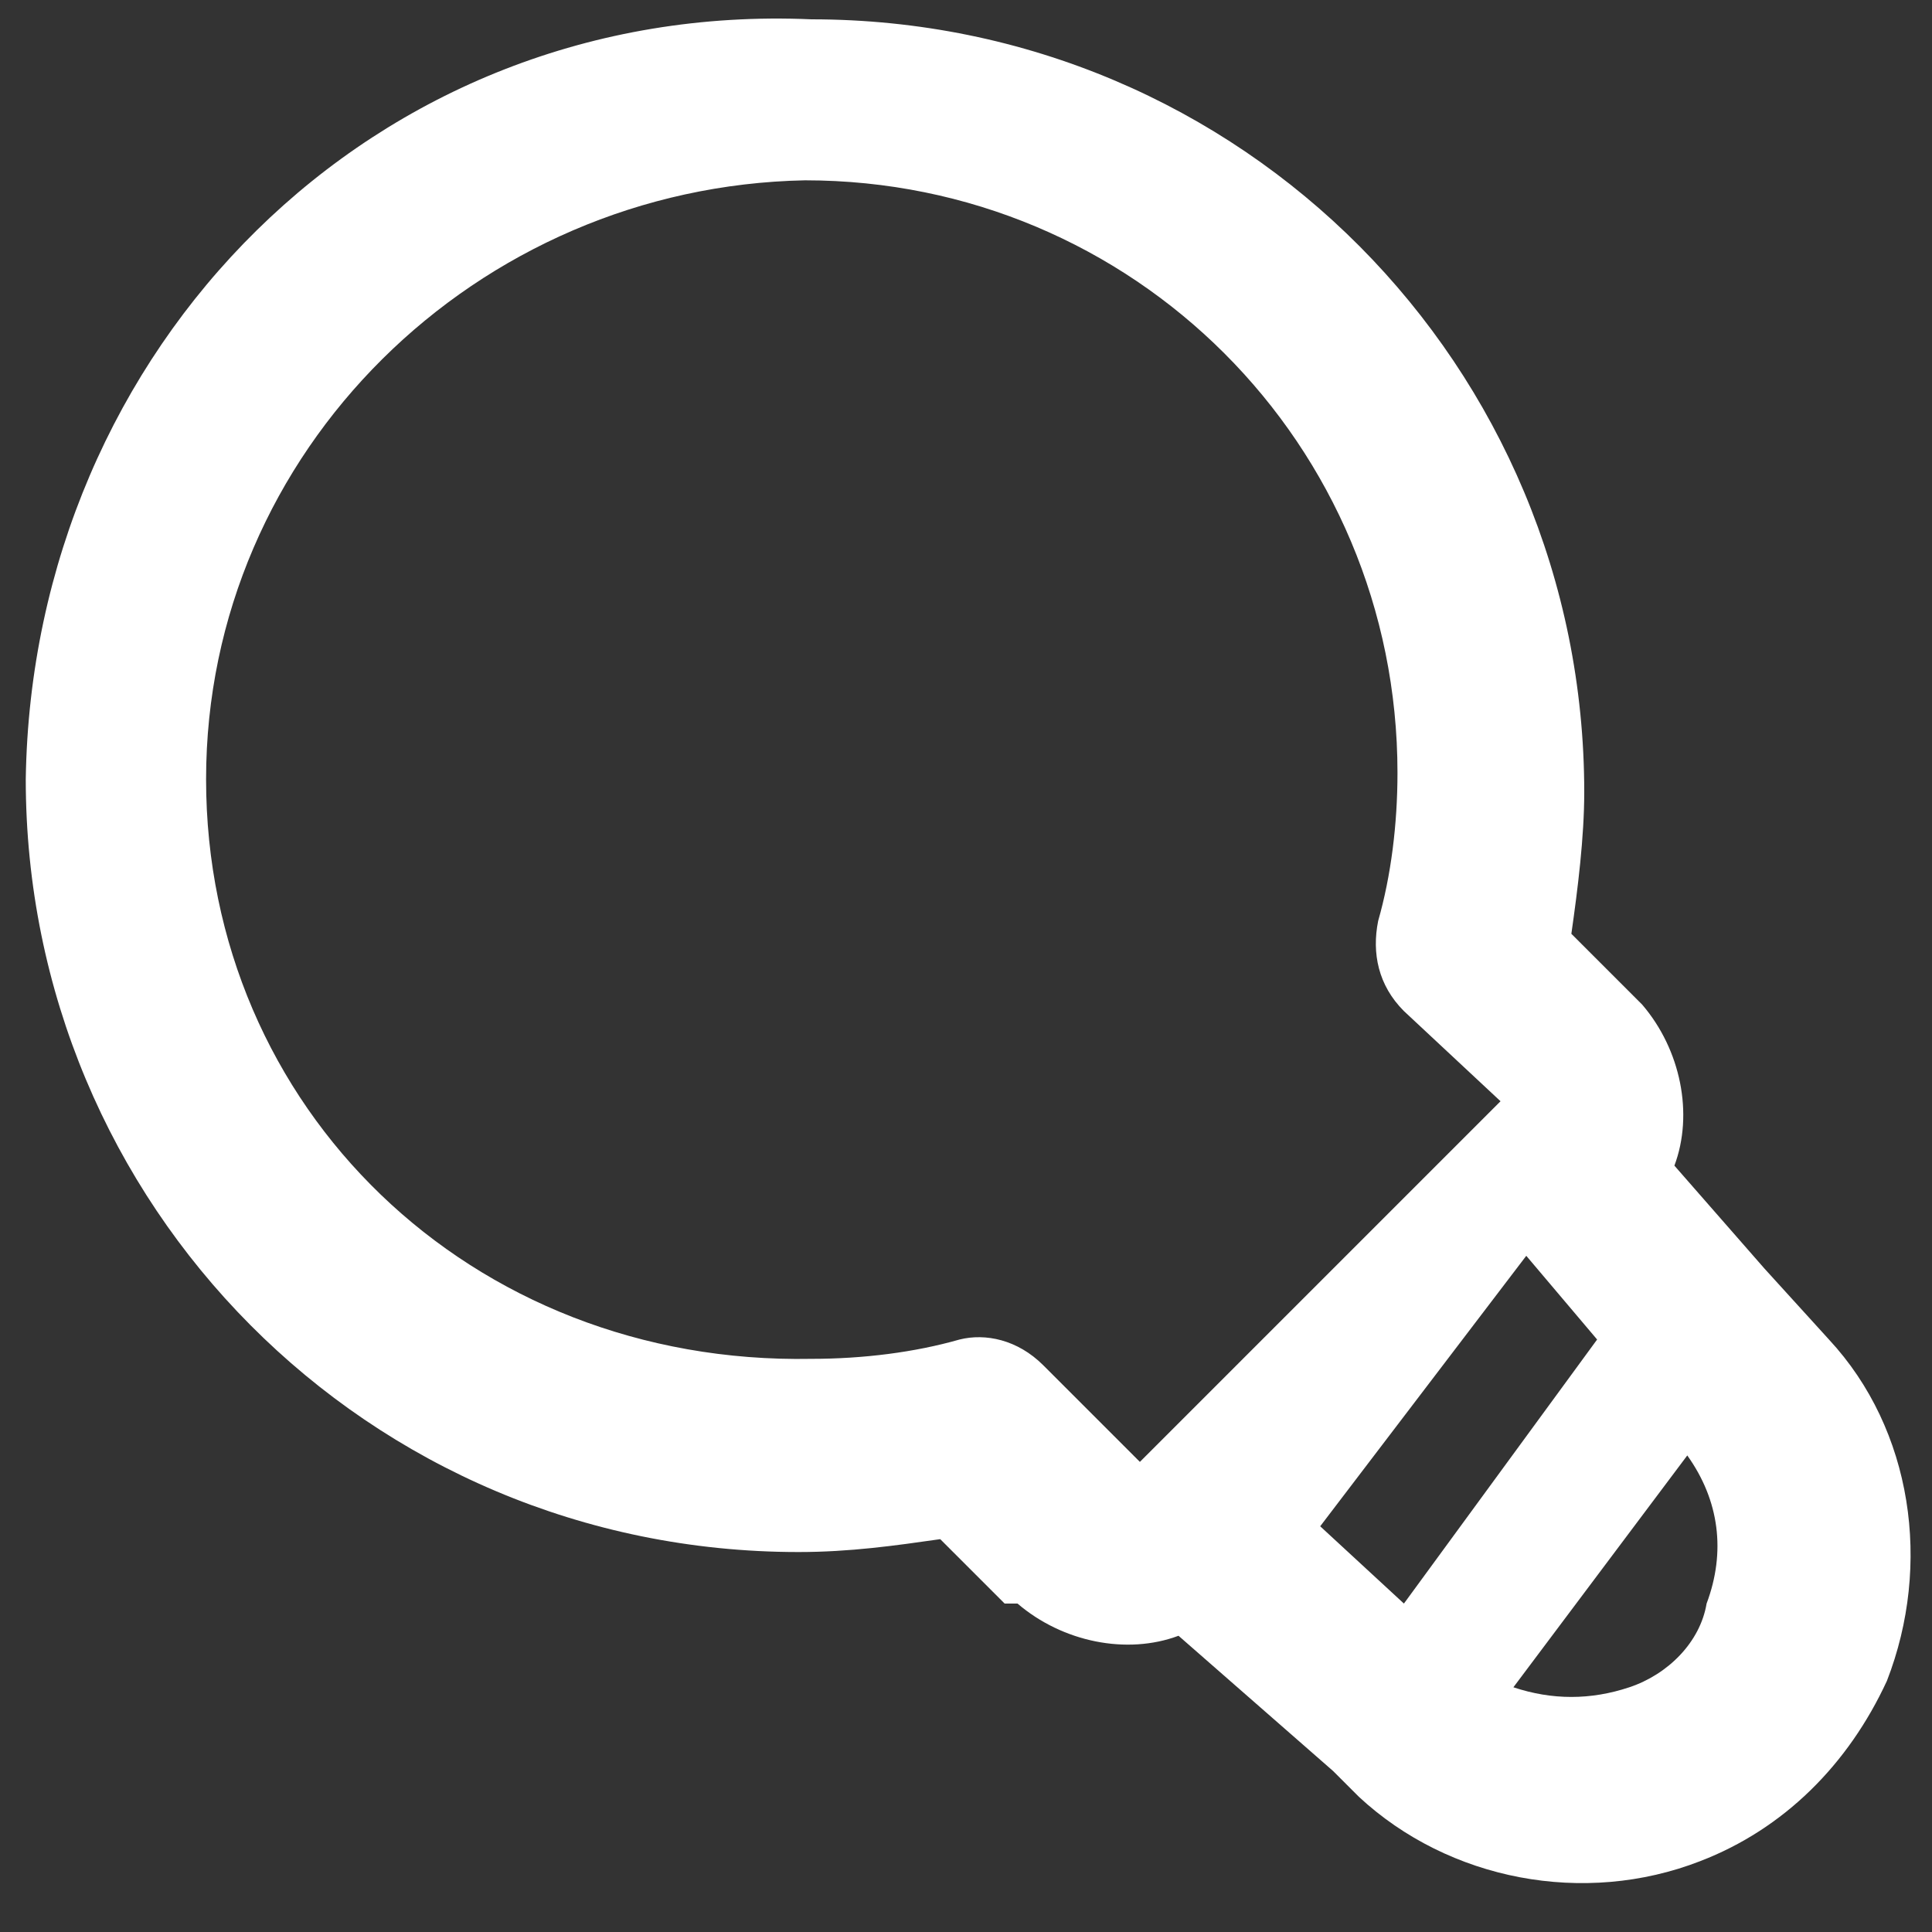 <?xml version="1.0" encoding="utf-8"?>
<!-- Generator: Adobe Illustrator 27.6.1, SVG Export Plug-In . SVG Version: 6.00 Build 0)  -->
<svg version="1.1" id="OBJECT" xmlns="http://www.w3.org/2000/svg" xmlns:xlink="http://www.w3.org/1999/xlink" x="0px" y="0px"
	 viewBox="0 0 30 30" style="enable-background:new 0 0 30 30;" xml:space="preserve">
<rect x="0" y="0" width="30" height="30" fill="#333333" stroke="none"/>
<style type="text/css">
	.st0{fill-rule:evenodd;clip-rule:evenodd;fill:#FFFFFF;}
</style>
<path class="st0" d="M3.2,12.1c0-5.1,4.2-9.2,9.3-9.3c5.1,0,9.2,4.1,9.2,9.2c0,0.8-0.1,1.6-0.3,2.3c-0.1,0.5,0,1,0.4,1.4l1.5,1.4
	l-2.8,2.8l-2.5,2.5l-0.3,0.3l-1.5-1.5c-0.4-0.4-0.9-0.5-1.3-0.4c-0.7,0.2-1.5,0.3-2.3,0.3C7.3,21.2,3.2,17.2,3.2,12.1z M15.8,24.9
	c0.7,0.6,1.7,0.8,2.5,0.5l2.4,2.1l0.4,0.4c1.4,1.3,3.5,1.7,5.3,1c1.3-0.5,2.3-1.5,2.9-2.8c0.7-1.8,0.4-3.9-0.9-5.3l-1-1.1l-1.4-1.6
	c0.3-0.8,0.1-1.8-0.5-2.5c0,0-0.1-0.1-0.1-0.1l-1-1c0.1-0.7,0.2-1.5,0.2-2.2c0-6.6-5.3-12-12-12C5.8,0,0.5,5.4,0.4,12.1
	c0,6.6,5.3,12,12,12c0.8,0,1.5-0.1,2.2-0.2l1,1C15.7,24.9,15.7,24.9,15.8,24.9z M25.3,26.2c-0.6,0.2-1.2,0.2-1.8,0l2.7-3.6
	c0.5,0.7,0.6,1.5,0.3,2.3C26.4,25.5,25.9,26,25.3,26.2z M20.5,23.7l1.3,1.2l3-4.1l-1.1-1.3L20.5,23.7z"/>
</svg>
